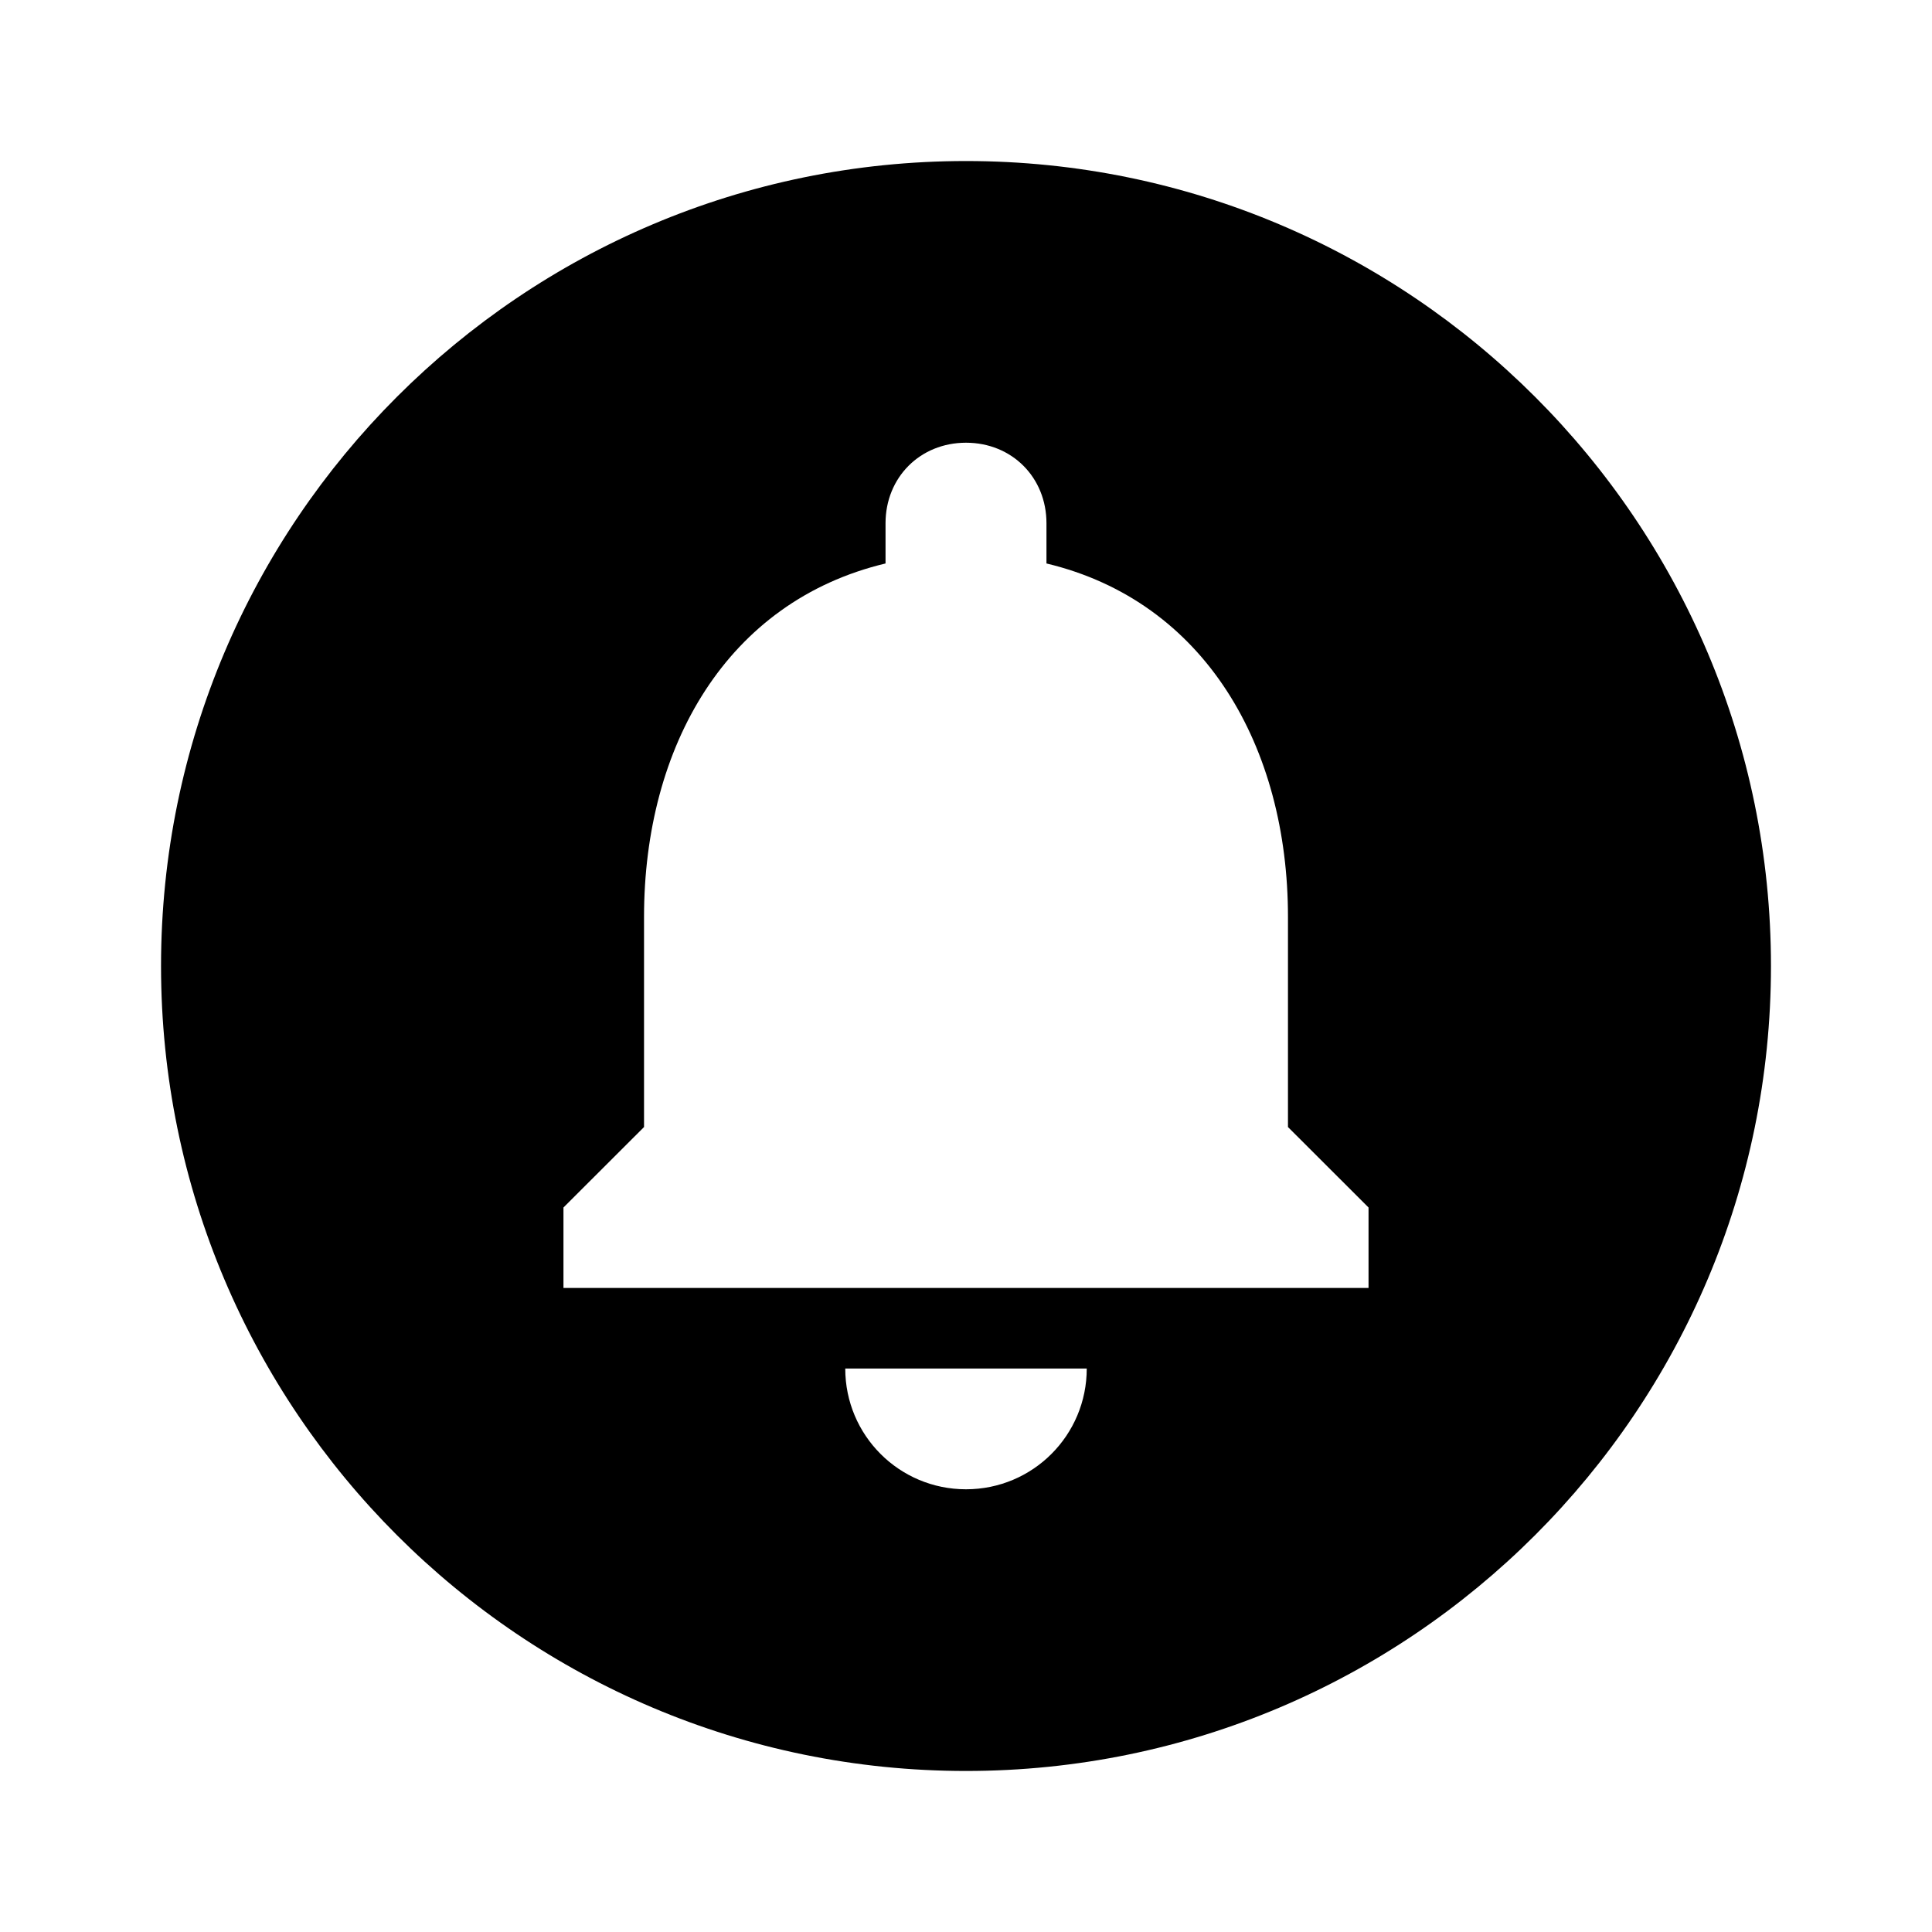 <svg width="20" height="20" viewBox="0 0 20 20" fill="black" xmlns="http://www.w3.org/2000/svg">
<path d="M10 1.667C5.4 1.667 1.667 5.4 1.667 10C1.667 14.6 5.4 18.333 10 18.333C14.6 18.333 18.333 14.6 18.333 10C18.333 5.4 14.6 1.667 10 1.667ZM10 15.417C9.308 15.417 8.75 14.858 8.75 14.167H11.25C11.25 14.858 10.692 15.417 10 15.417ZM14.167 13.333H5.833V12.5L6.667 11.667V9.492C6.667 7.725 7.525 6.225 9.167 5.833V5.417C9.167 4.942 9.525 4.583 10 4.583C10.475 4.583 10.833 4.942 10.833 5.417V5.833C12.475 6.225 13.333 7.733 13.333 9.492V11.667L14.167 12.5V13.333Z" fill="inherit"/>
</svg>
